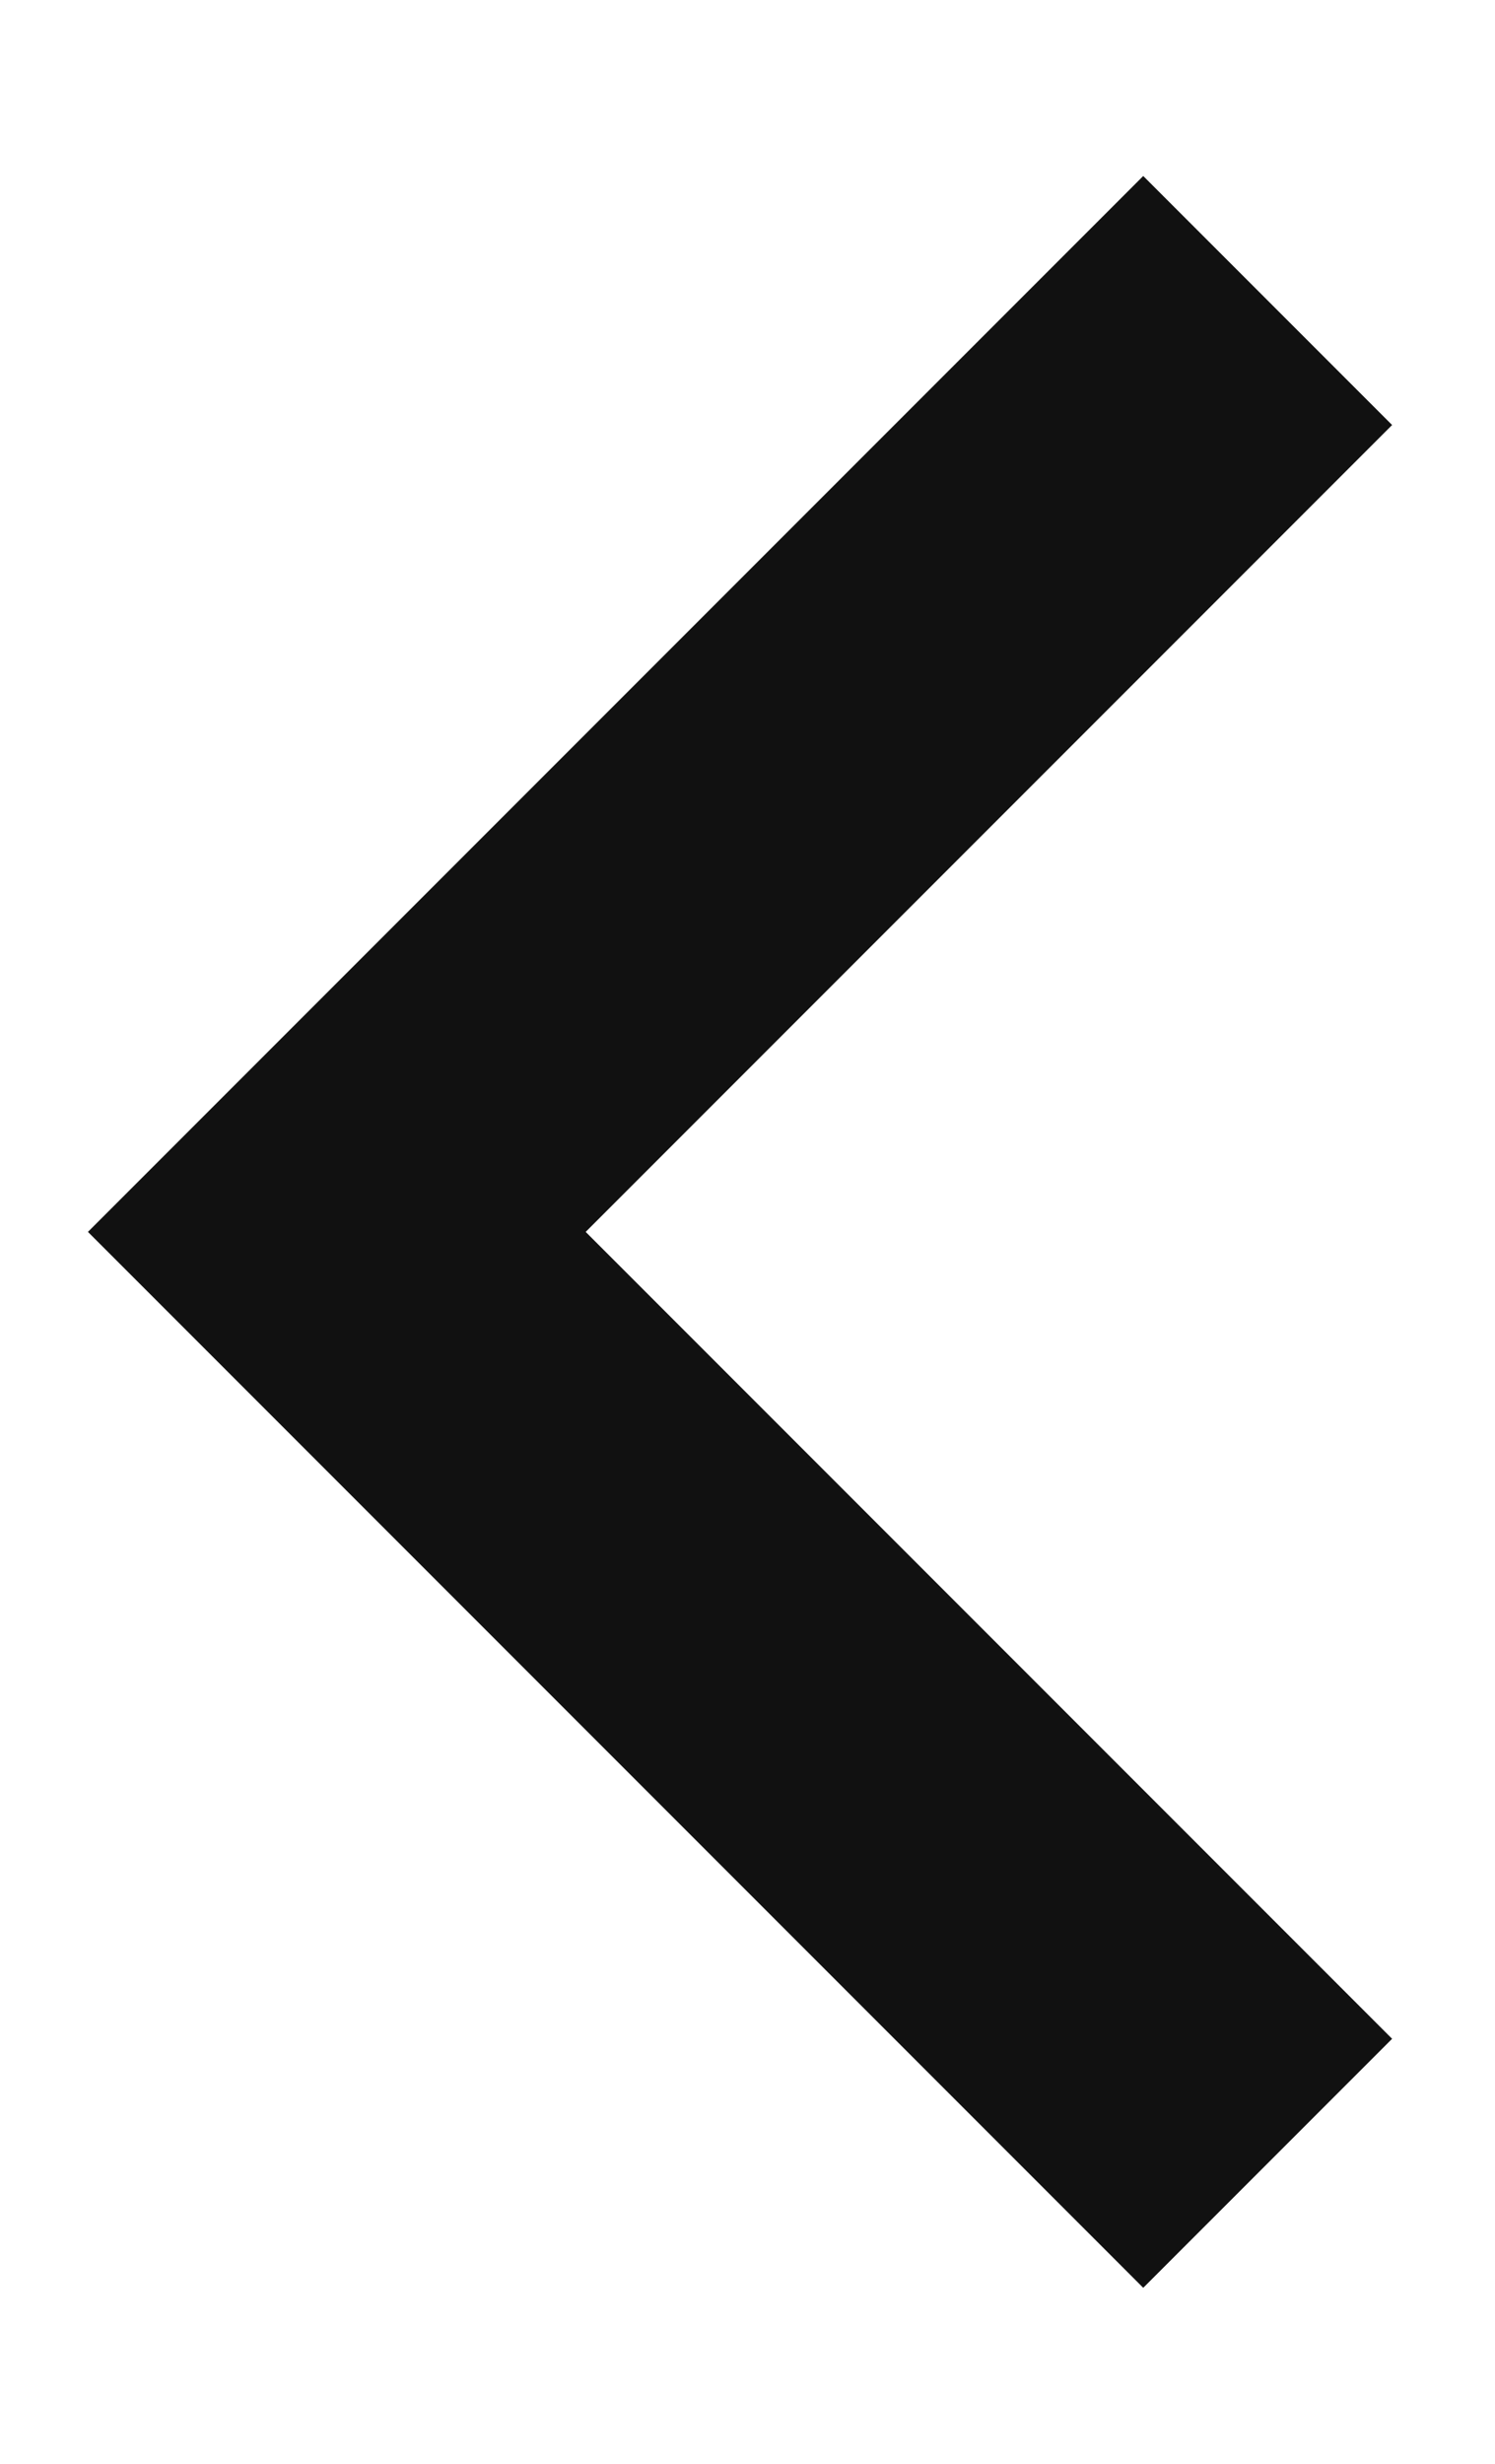 <svg xmlns="http://www.w3.org/2000/svg" xmlns:xlink="http://www.w3.org/1999/xlink" width="17" height="28" viewBox="0 0 17 28">
  <defs>
    <clipPath id="clip-blackarrow">
      <rect width="17" height="28"/>
    </clipPath>
  </defs>
  <g id="blackarrow" clip-path="url(#clip-blackarrow)">
    <g id="ic_keyboard_arrow_left_48px" transform="translate(-15 -9.5)">
      <path id="Path_1627" data-name="Path 1627" d="M30.83,32.67,21.66,23.5l9.17-9.17L28,11.5l-12,12,12,12Z" fill="#111"/>
    </g>
  </g>
</svg>
